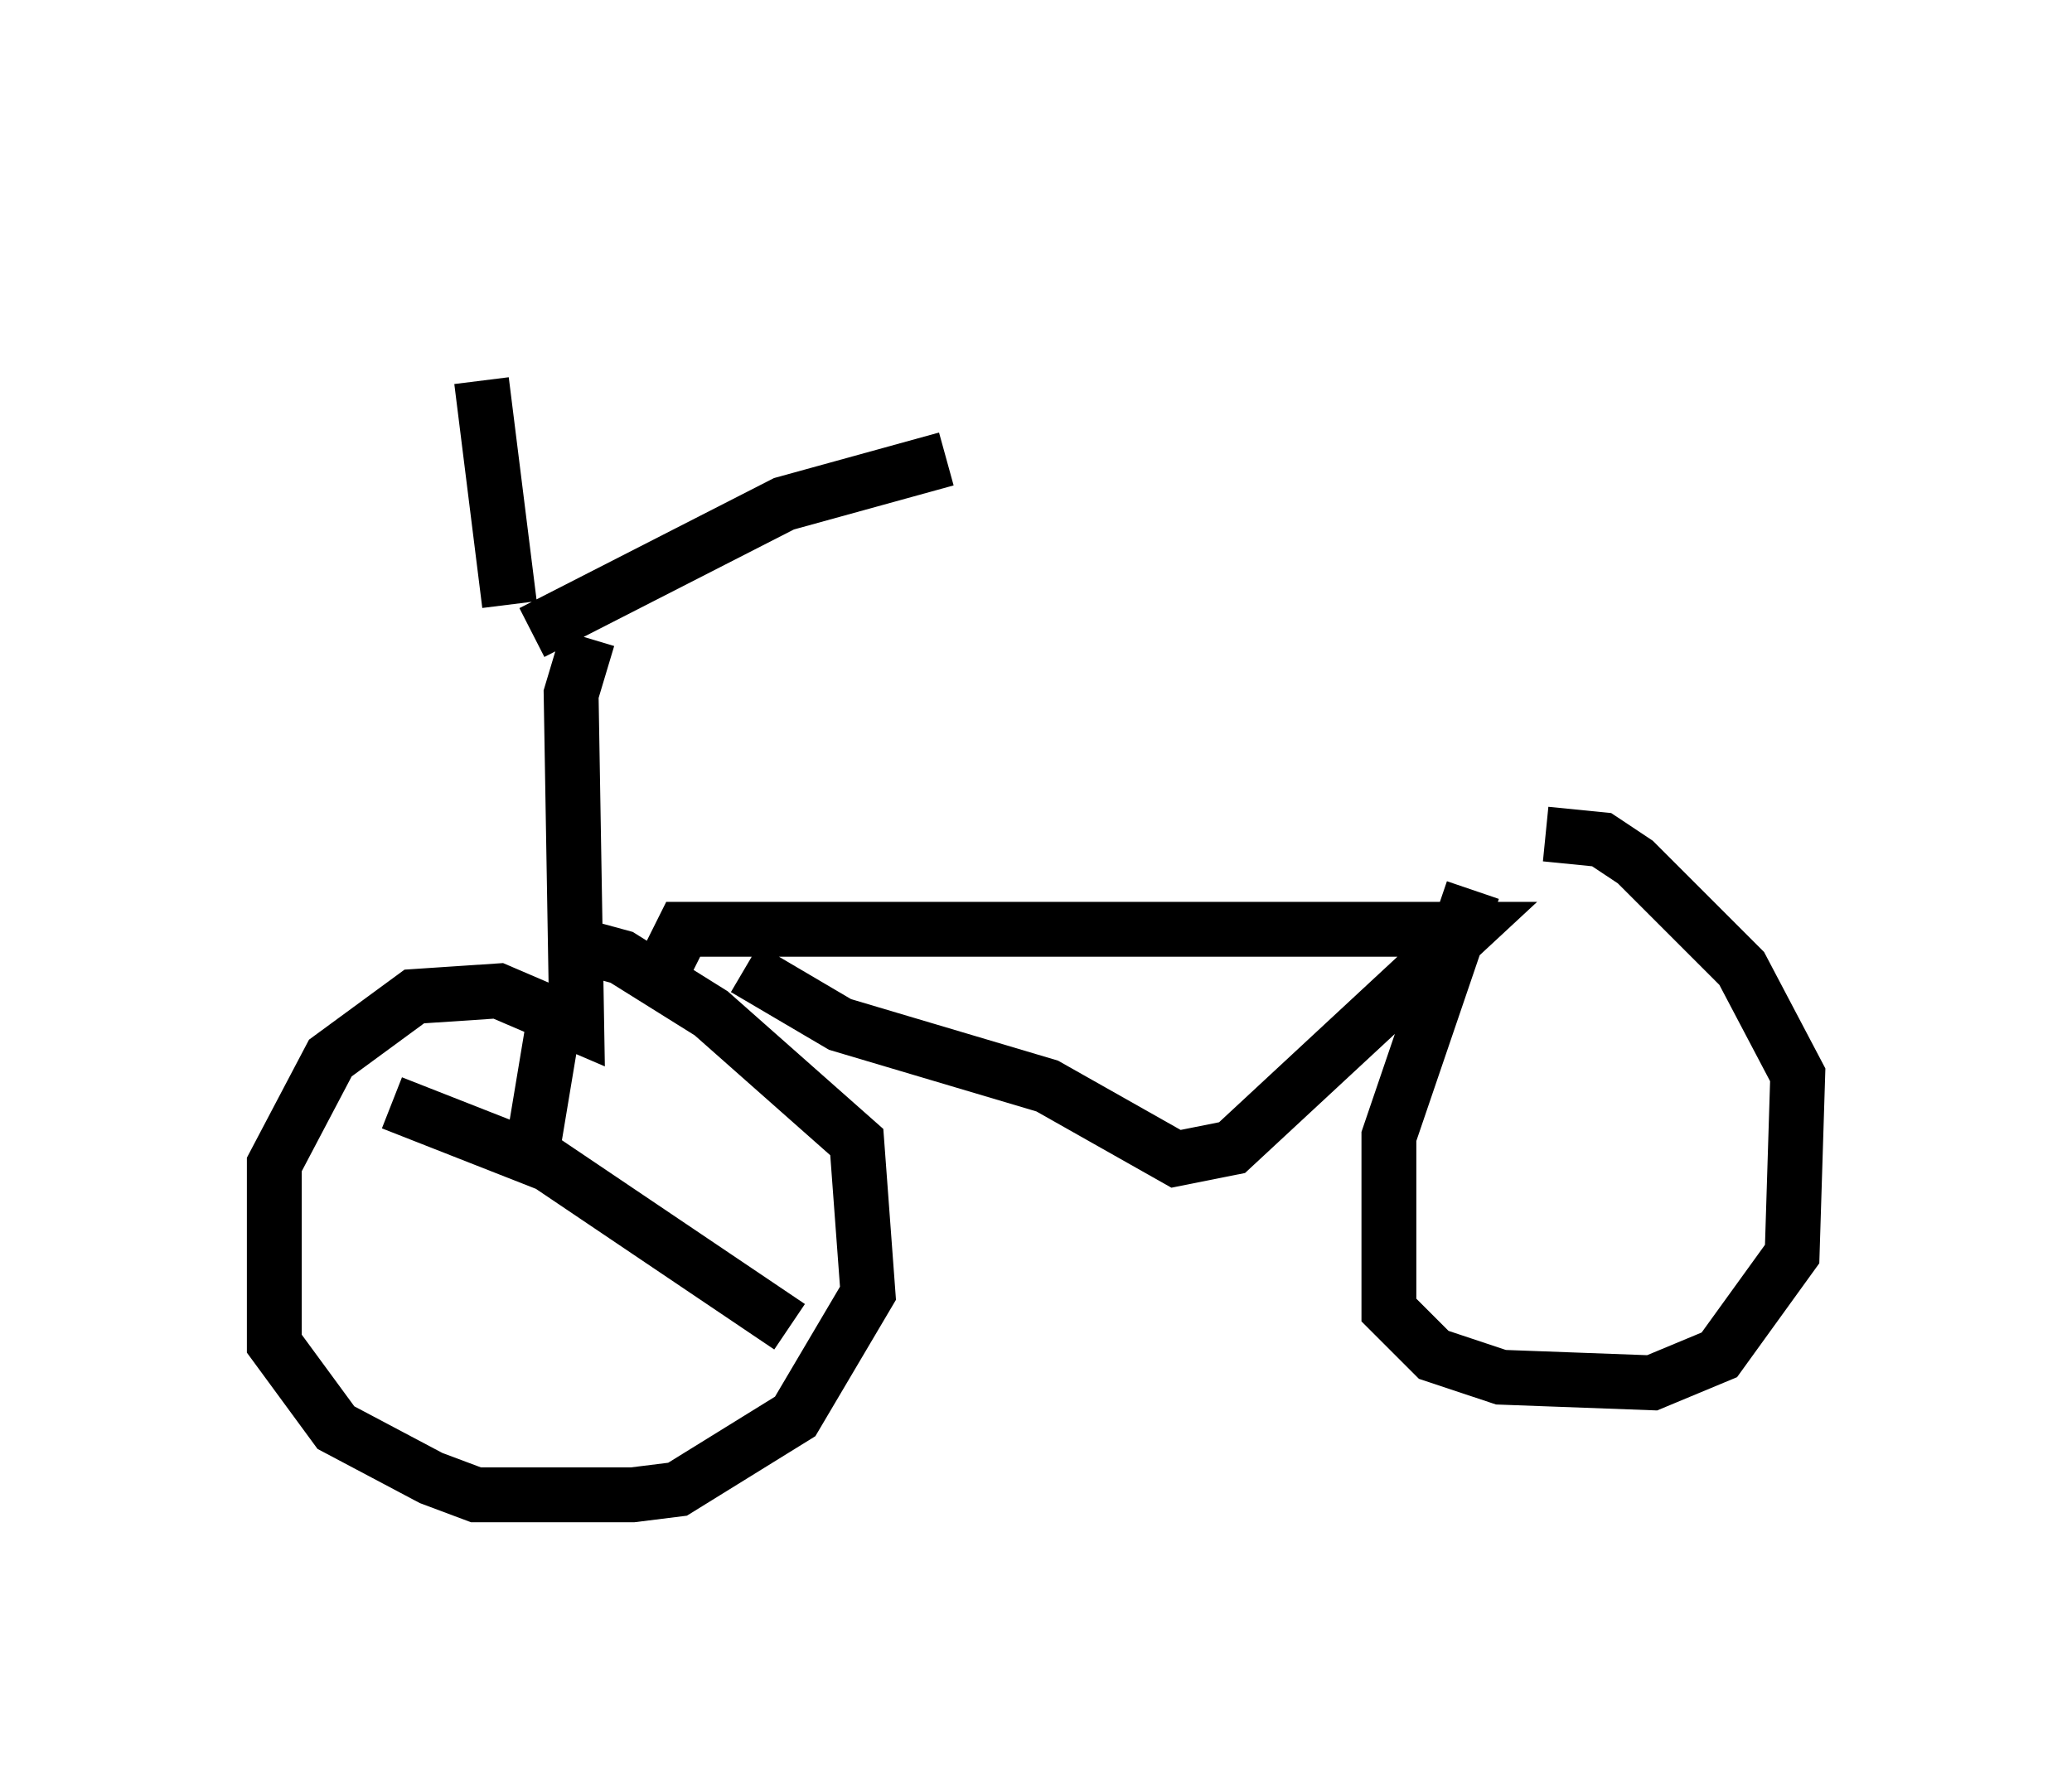 <?xml version="1.0" encoding="utf-8" ?>
<svg baseProfile="full" height="32.254" version="1.1" width="37.767" xmlns="http://www.w3.org/2000/svg" xmlns:ev="http://www.w3.org/2001/xml-events" xmlns:xlink="http://www.w3.org/1999/xlink"><defs /><rect fill="white" height="32.254" width="37.767" x="0" y="0" /><path d="M8.981, 5 m-0.204, 1.94 l0.51, 4.083 m0.408, 0.51 l4.594, -2.348 2.96, -0.817 m-6.533, 3.267 l-0.306, 1.021 0.102, 6.023 l-1.429, -0.613 -1.531, 0.102 l-1.531, 1.123 -1.021, 1.94 l0.0, 3.267 1.123, 1.531 l1.735, 0.919 0.817, 0.306 l2.858, 0.0 0.817, -0.102 l2.144, -1.327 1.327, -2.246 l-0.204, -2.756 -2.654, -2.348 l-1.633, -1.021 -1.123, -0.306 m1.94, 0.408 l0.306, -0.613 14.292, 0.0 l-4.288, 3.981 -1.021, 0.204 l-2.348, -1.327 -3.777, -1.123 l-1.735, -1.021 m13.271, -1.429 l-1.531, 4.492 0.0, 3.165 l0.817, 0.817 1.225, 0.408 l2.756, 0.102 1.225, -0.51 l1.327, -1.838 0.102, -3.267 l-1.021, -1.94 -1.94, -1.94 l-0.613, -0.408 -1.021, -0.102 m-17.967, 2.756 l0.0, 0.0 m0.0, 0.0 l-0.51, 3.063 m-2.552, -0.919 l2.858, 1.123 4.39, 2.96 " fill="none" stroke="black" stroke-width="1" /></svg>